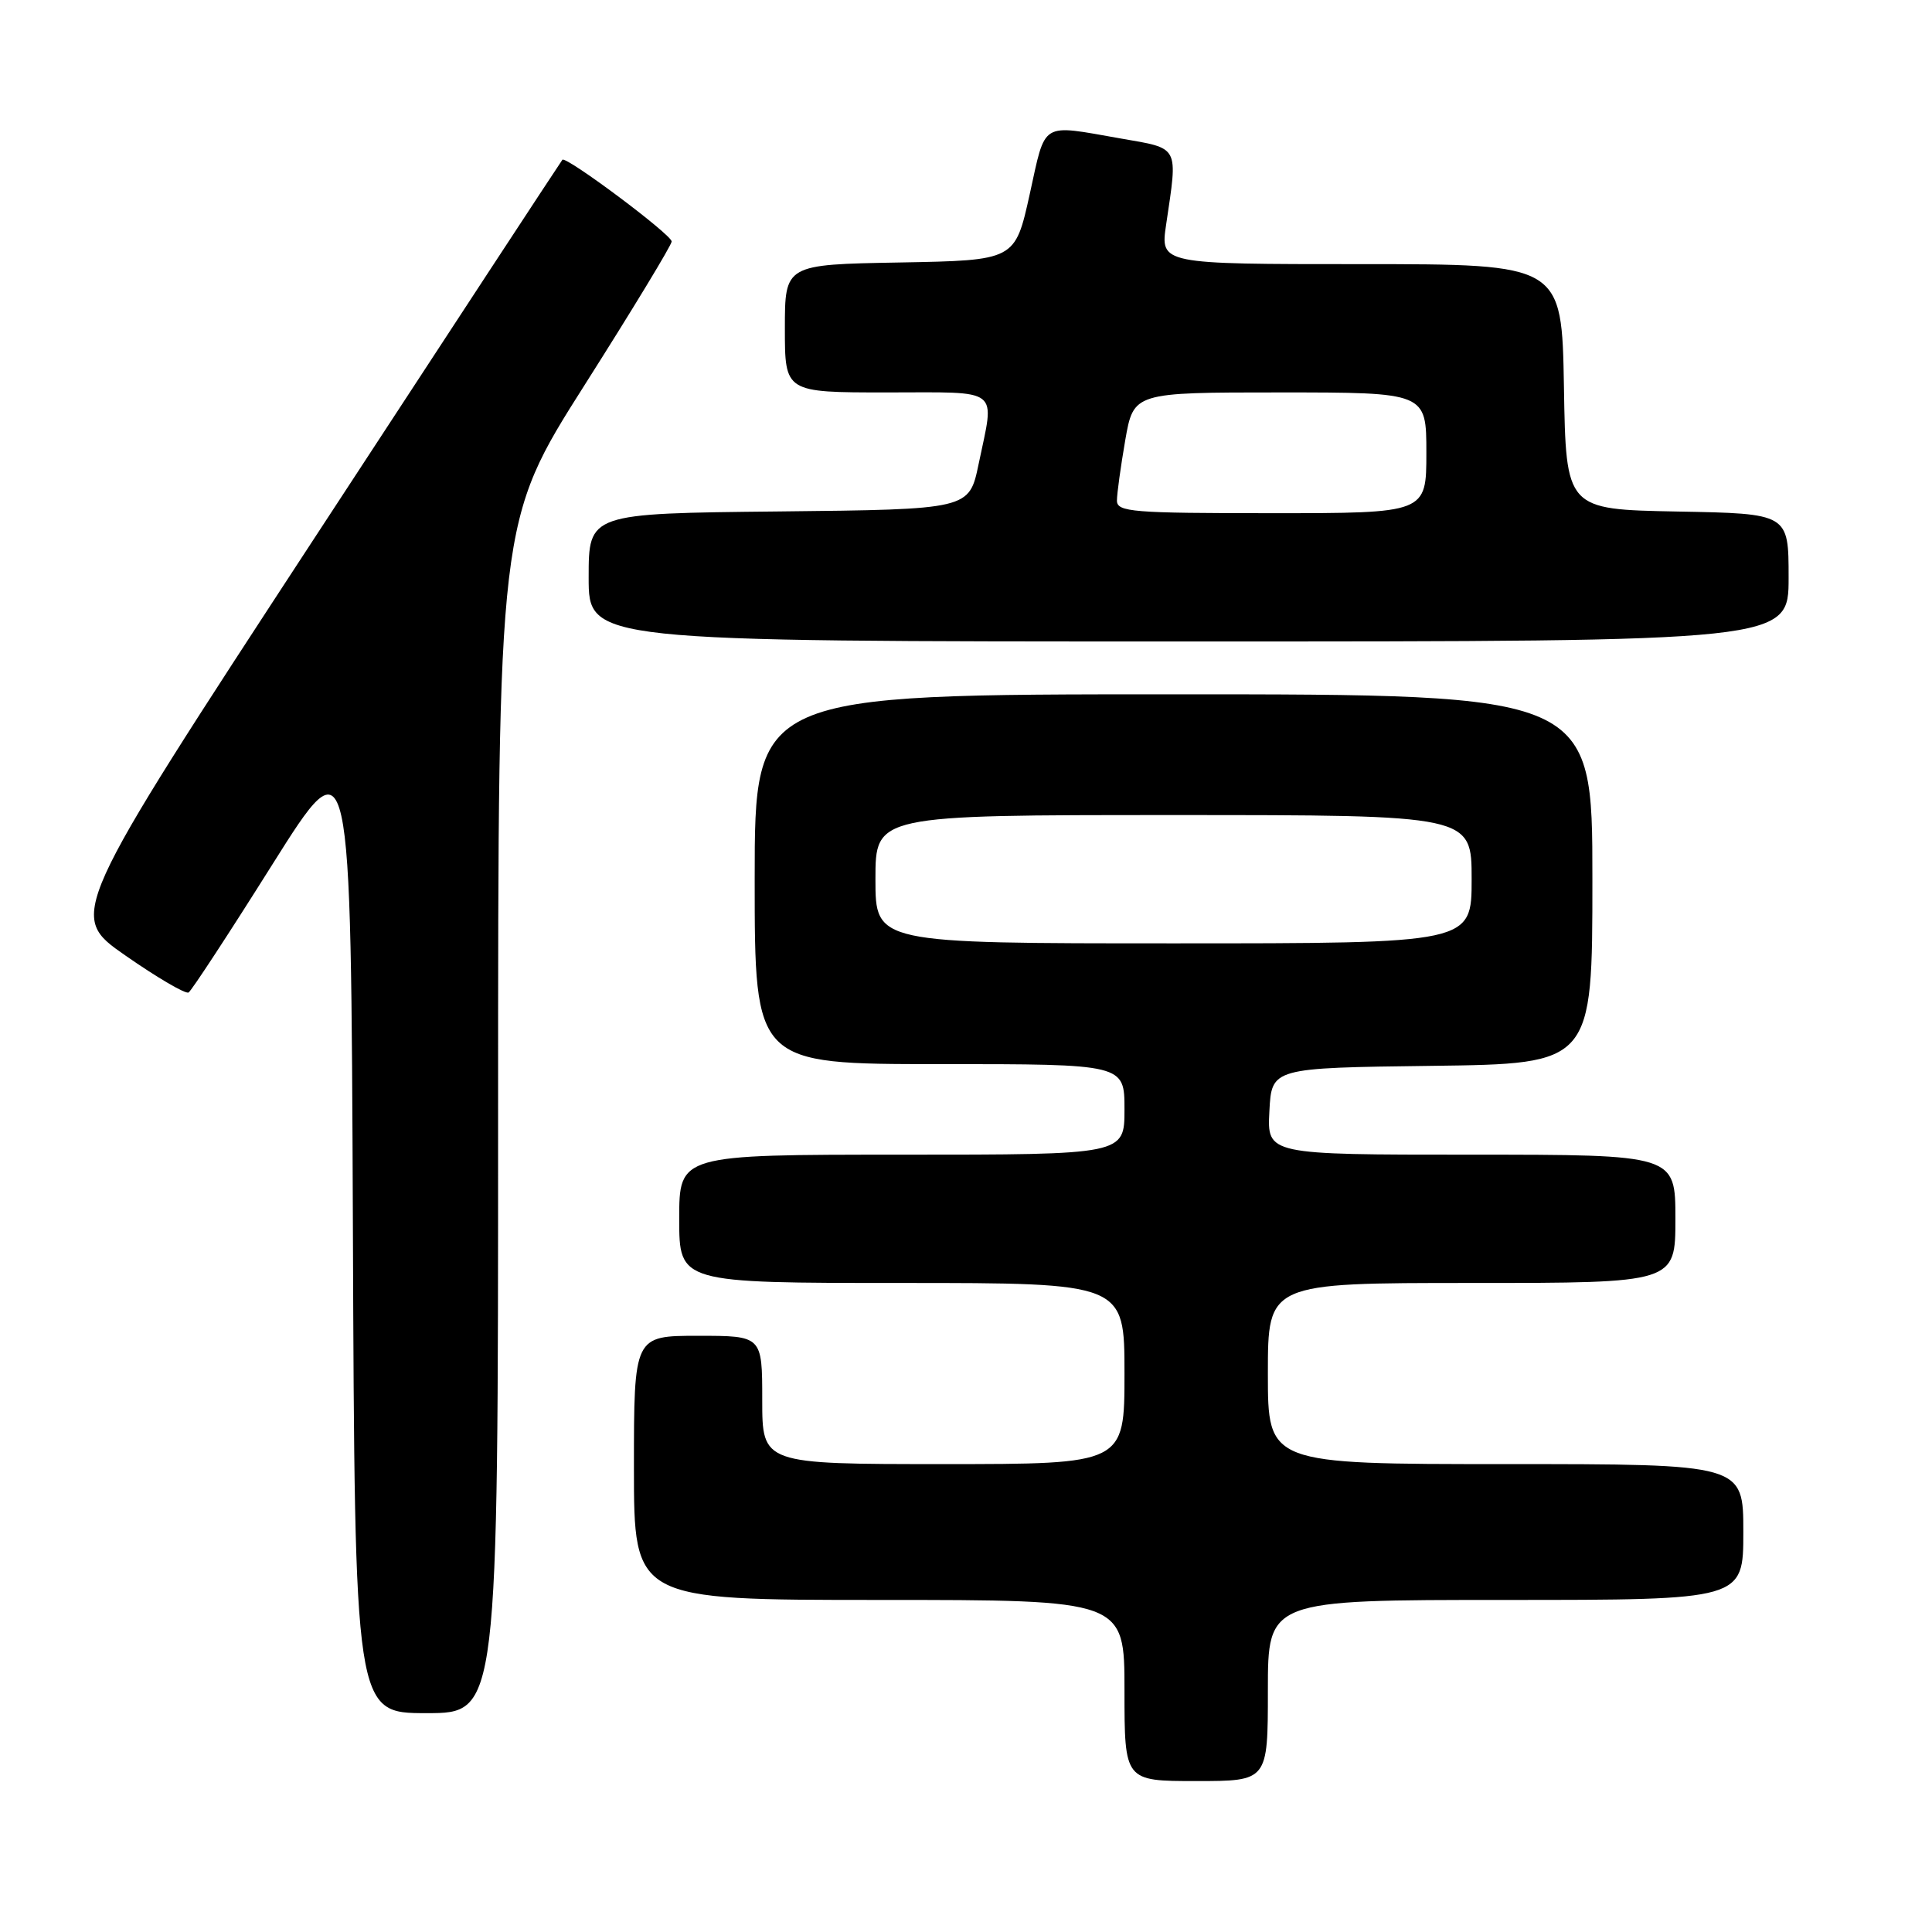 <?xml version="1.0" encoding="UTF-8" standalone="no"?>
<!DOCTYPE svg PUBLIC "-//W3C//DTD SVG 1.1//EN" "http://www.w3.org/Graphics/SVG/1.1/DTD/svg11.dtd" >
<svg xmlns="http://www.w3.org/2000/svg" xmlns:xlink="http://www.w3.org/1999/xlink" version="1.1" viewBox="0 0 256 256">
 <g >
 <path fill="currentColor"
d=" M 168.00 224.00 C 168.00 212.00 168.00 212.00 199.50 212.00 C 231.00 212.00 231.00 212.00 231.00 203.00 C 231.00 194.00 231.00 194.00 199.50 194.00 C 168.00 194.00 168.00 194.00 168.00 182.00 C 168.00 170.00 168.00 170.00 195.00 170.00 C 222.00 170.00 222.00 170.00 222.00 161.50 C 222.00 153.00 222.00 153.00 194.95 153.00 C 167.90 153.00 167.90 153.00 168.20 147.25 C 168.50 141.50 168.50 141.50 189.75 141.23 C 211.00 140.96 211.00 140.96 211.00 116.48 C 211.00 92.00 211.00 92.00 155.50 92.00 C 100.00 92.00 100.00 92.00 100.00 116.50 C 100.00 141.00 100.00 141.00 124.50 141.00 C 149.00 141.00 149.00 141.00 149.00 147.00 C 149.00 153.00 149.00 153.00 119.50 153.00 C 90.00 153.00 90.00 153.00 90.00 161.50 C 90.00 170.00 90.00 170.00 119.50 170.00 C 149.00 170.00 149.00 170.00 149.00 182.00 C 149.00 194.00 149.00 194.00 125.00 194.00 C 101.00 194.00 101.00 194.00 101.00 185.50 C 101.00 177.00 101.00 177.00 92.50 177.00 C 84.00 177.00 84.00 177.00 84.00 194.50 C 84.00 212.00 84.00 212.00 116.50 212.00 C 149.00 212.00 149.00 212.00 149.00 224.00 C 149.00 236.00 149.00 236.00 158.50 236.00 C 168.00 236.00 168.00 236.00 168.00 224.00 Z  M 66.00 148.04 C 66.00 69.08 66.00 69.08 77.50 50.96 C 83.83 40.99 89.00 32.46 89.00 32.00 C 89.00 31.09 75.01 20.64 74.52 21.17 C 74.36 21.35 59.54 43.95 41.60 71.40 C 8.98 121.30 8.98 121.30 16.63 126.62 C 20.84 129.55 24.60 131.75 24.99 131.51 C 25.38 131.27 30.38 123.63 36.10 114.53 C 46.50 98.00 46.50 98.00 46.76 162.50 C 47.01 227.00 47.01 227.00 56.51 227.00 C 66.00 227.00 66.00 227.00 66.00 148.04 Z  M 237.00 76.53 C 237.00 68.05 237.00 68.05 222.25 67.78 C 207.50 67.50 207.50 67.50 207.23 51.25 C 206.95 35.00 206.95 35.00 180.35 35.00 C 153.74 35.00 153.74 35.00 154.52 29.75 C 156.08 19.20 156.36 19.72 148.50 18.35 C 137.76 16.47 138.60 15.95 136.44 25.75 C 134.50 34.50 134.50 34.50 119.25 34.78 C 104.00 35.05 104.00 35.05 104.00 43.53 C 104.00 52.00 104.00 52.00 117.50 52.00 C 132.85 52.00 131.81 51.19 129.67 61.50 C 128.42 67.50 128.42 67.50 103.21 67.77 C 78.00 68.03 78.00 68.03 78.00 76.52 C 78.00 85.00 78.00 85.00 157.50 85.00 C 237.00 85.00 237.00 85.00 237.00 76.53 Z  M 116.00 116.50 C 116.00 108.00 116.00 108.00 155.50 108.00 C 195.00 108.00 195.00 108.00 195.00 116.50 C 195.00 125.00 195.00 125.00 155.50 125.00 C 116.00 125.00 116.00 125.00 116.00 116.50 Z  M 148.00 66.33 C 148.00 65.41 148.50 61.81 149.10 58.33 C 150.21 52.00 150.21 52.00 169.60 52.00 C 189.00 52.00 189.00 52.00 189.00 60.00 C 189.00 68.00 189.00 68.00 168.50 68.00 C 150.03 68.00 148.00 67.84 148.00 66.33 Z "/>
</g>
</svg>